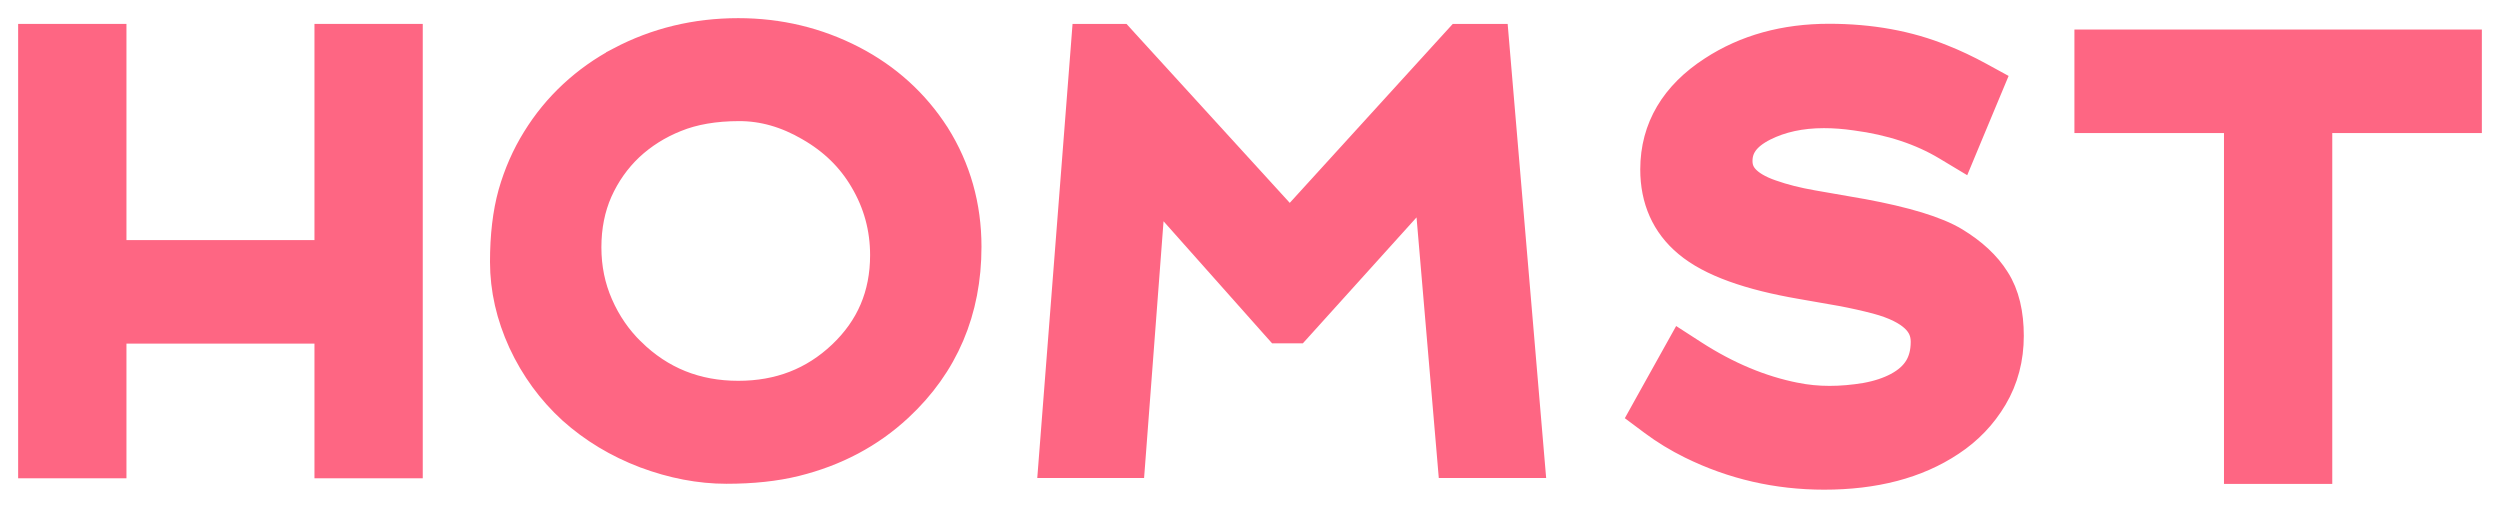 <svg width="108" height="22" viewBox="0 0 108 22" fill="none" xmlns="http://www.w3.org/2000/svg">
<path d="M90.223 4.532V5.14H90.831H96.684V19.689V20.297H97.292H99.539H100.146V19.689V5.14H106H106.608V4.532V2.492V1.884H106H90.831H90.223V2.492V4.532Z" fill="#FE6683" stroke="#FE6683" stroke-width="1.216"/>
<path d="M73.17 15.299L72.625 14.947L72.309 15.514L71.24 17.432L70.982 17.897L71.408 18.215C71.917 18.595 72.467 18.93 73.057 19.221C74.851 20.105 76.769 20.546 78.803 20.546C80.969 20.546 82.808 20.078 84.277 19.097C85.04 18.594 85.655 17.952 86.115 17.176C86.588 16.378 86.82 15.484 86.82 14.51C86.82 13.558 86.638 12.727 86.215 12.071C85.82 11.437 85.223 10.895 84.463 10.432C83.656 9.94 82.296 9.541 80.47 9.2L80.47 9.2L80.462 9.199L78.301 8.822C78.301 8.822 78.301 8.822 78.3 8.822C77.631 8.705 77.041 8.555 76.528 8.374L76.528 8.374L76.524 8.373C75.969 8.182 75.612 7.955 75.398 7.722C75.196 7.503 75.1 7.257 75.1 6.955C75.1 6.39 75.389 5.897 76.21 5.483C76.938 5.119 77.794 4.928 78.791 4.928C79.23 4.928 79.686 4.962 80.161 5.031L80.161 5.031L80.169 5.032C81.696 5.233 82.998 5.668 84.09 6.323L84.693 6.685L84.963 6.036L85.789 4.056L86 3.551L85.519 3.288C84.967 2.987 84.431 2.734 83.912 2.529C82.445 1.929 80.808 1.635 79.01 1.635C77.104 1.635 75.418 2.094 73.979 3.033C72.345 4.09 71.467 5.527 71.467 7.32C71.467 8.624 71.939 9.708 72.9 10.507C73.904 11.352 75.582 11.931 77.813 12.315C77.813 12.315 77.814 12.315 77.814 12.315L79.545 12.618C80.089 12.72 80.599 12.835 81.076 12.96C81.865 13.172 82.389 13.449 82.709 13.752C83.011 14.038 83.151 14.364 83.151 14.765C83.151 15.225 83.048 15.595 82.864 15.896C82.679 16.198 82.391 16.468 81.968 16.693C81.588 16.894 81.136 17.046 80.606 17.142C80.063 17.233 79.539 17.278 79.034 17.278C78.531 17.278 78.037 17.23 77.55 17.132L77.549 17.132C76.079 16.841 74.62 16.234 73.17 15.299Z" fill="#FE6683" stroke="#FE6683" stroke-width="1.216"/>
<path d="M47.459 1.641H46.897L46.854 2.201L45.518 19.387L45.467 20.042H46.123H48.297H48.861L48.904 19.48L49.767 8.083L55.045 14.02L55.227 14.224H55.499H55.742H56.013L56.194 14.024L61.681 7.945L62.667 19.486L62.714 20.042H63.272H65.471H66.132L66.076 19.383L64.619 2.197L64.572 1.641H64.013H63.297H63.028L62.847 1.839L55.718 9.666L48.576 1.839L48.396 1.641H48.127H47.459Z" fill="#FE6683" stroke="#FE6683" stroke-width="1.216"/>
<path d="M24.706 17.715L24.706 17.715L24.711 17.719C25.62 18.533 26.672 19.166 27.863 19.62L27.867 19.621C29.053 20.064 30.226 20.291 31.383 20.291C32.496 20.291 33.495 20.187 34.371 19.97C36.1 19.542 37.591 18.754 38.829 17.602C40.804 15.766 41.792 13.436 41.792 10.659C41.792 8.897 41.337 7.283 40.424 5.83L40.424 5.83L40.42 5.825C39.528 4.438 38.33 3.354 36.838 2.578L36.836 2.577C35.306 1.787 33.656 1.392 31.893 1.392C30.058 1.392 28.353 1.803 26.788 2.628L26.788 2.629C26.037 3.026 25.354 3.51 24.739 4.081C24.124 4.653 23.596 5.298 23.154 6.016C22.71 6.73 22.369 7.511 22.127 8.355L22.127 8.355L22.126 8.359C21.889 9.211 21.776 10.2 21.776 11.315C21.776 12.487 22.041 13.641 22.56 14.775L22.56 14.775L22.561 14.778C23.088 15.91 23.804 16.89 24.706 17.715ZM27.197 6.353C27.771 5.817 28.438 5.396 29.203 5.091L29.203 5.091L29.206 5.09C29.96 4.785 30.868 4.624 31.942 4.624C32.957 4.624 33.962 4.905 34.964 5.489L34.964 5.489L34.967 5.491C35.982 6.073 36.757 6.833 37.308 7.773L37.308 7.773L37.309 7.775C37.901 8.774 38.196 9.853 38.196 11.024C38.196 12.746 37.587 14.168 36.358 15.331C35.14 16.482 33.664 17.059 31.893 17.059C30.073 17.059 28.546 16.443 27.278 15.204L27.277 15.204C26.687 14.628 26.221 13.953 25.88 13.172C25.542 12.403 25.372 11.575 25.372 10.684C25.372 9.789 25.535 8.984 25.854 8.259C26.186 7.521 26.634 6.887 27.197 6.353Z" fill="#FE6683" stroke="#FE6683" stroke-width="1.216"/>
<path d="M2 1.641H1.392V2.249V19.446V20.054H2H4.247H4.855V19.446V14.236H14.193V19.446V20.054H14.801H17.048H17.655V19.446V2.249V1.641H17.048H14.801H14.193V2.249V10.98H4.855V2.249V1.641H4.247H2Z" fill="#FE6683" stroke="#FE6683" stroke-width="1.216"/>
</svg>
